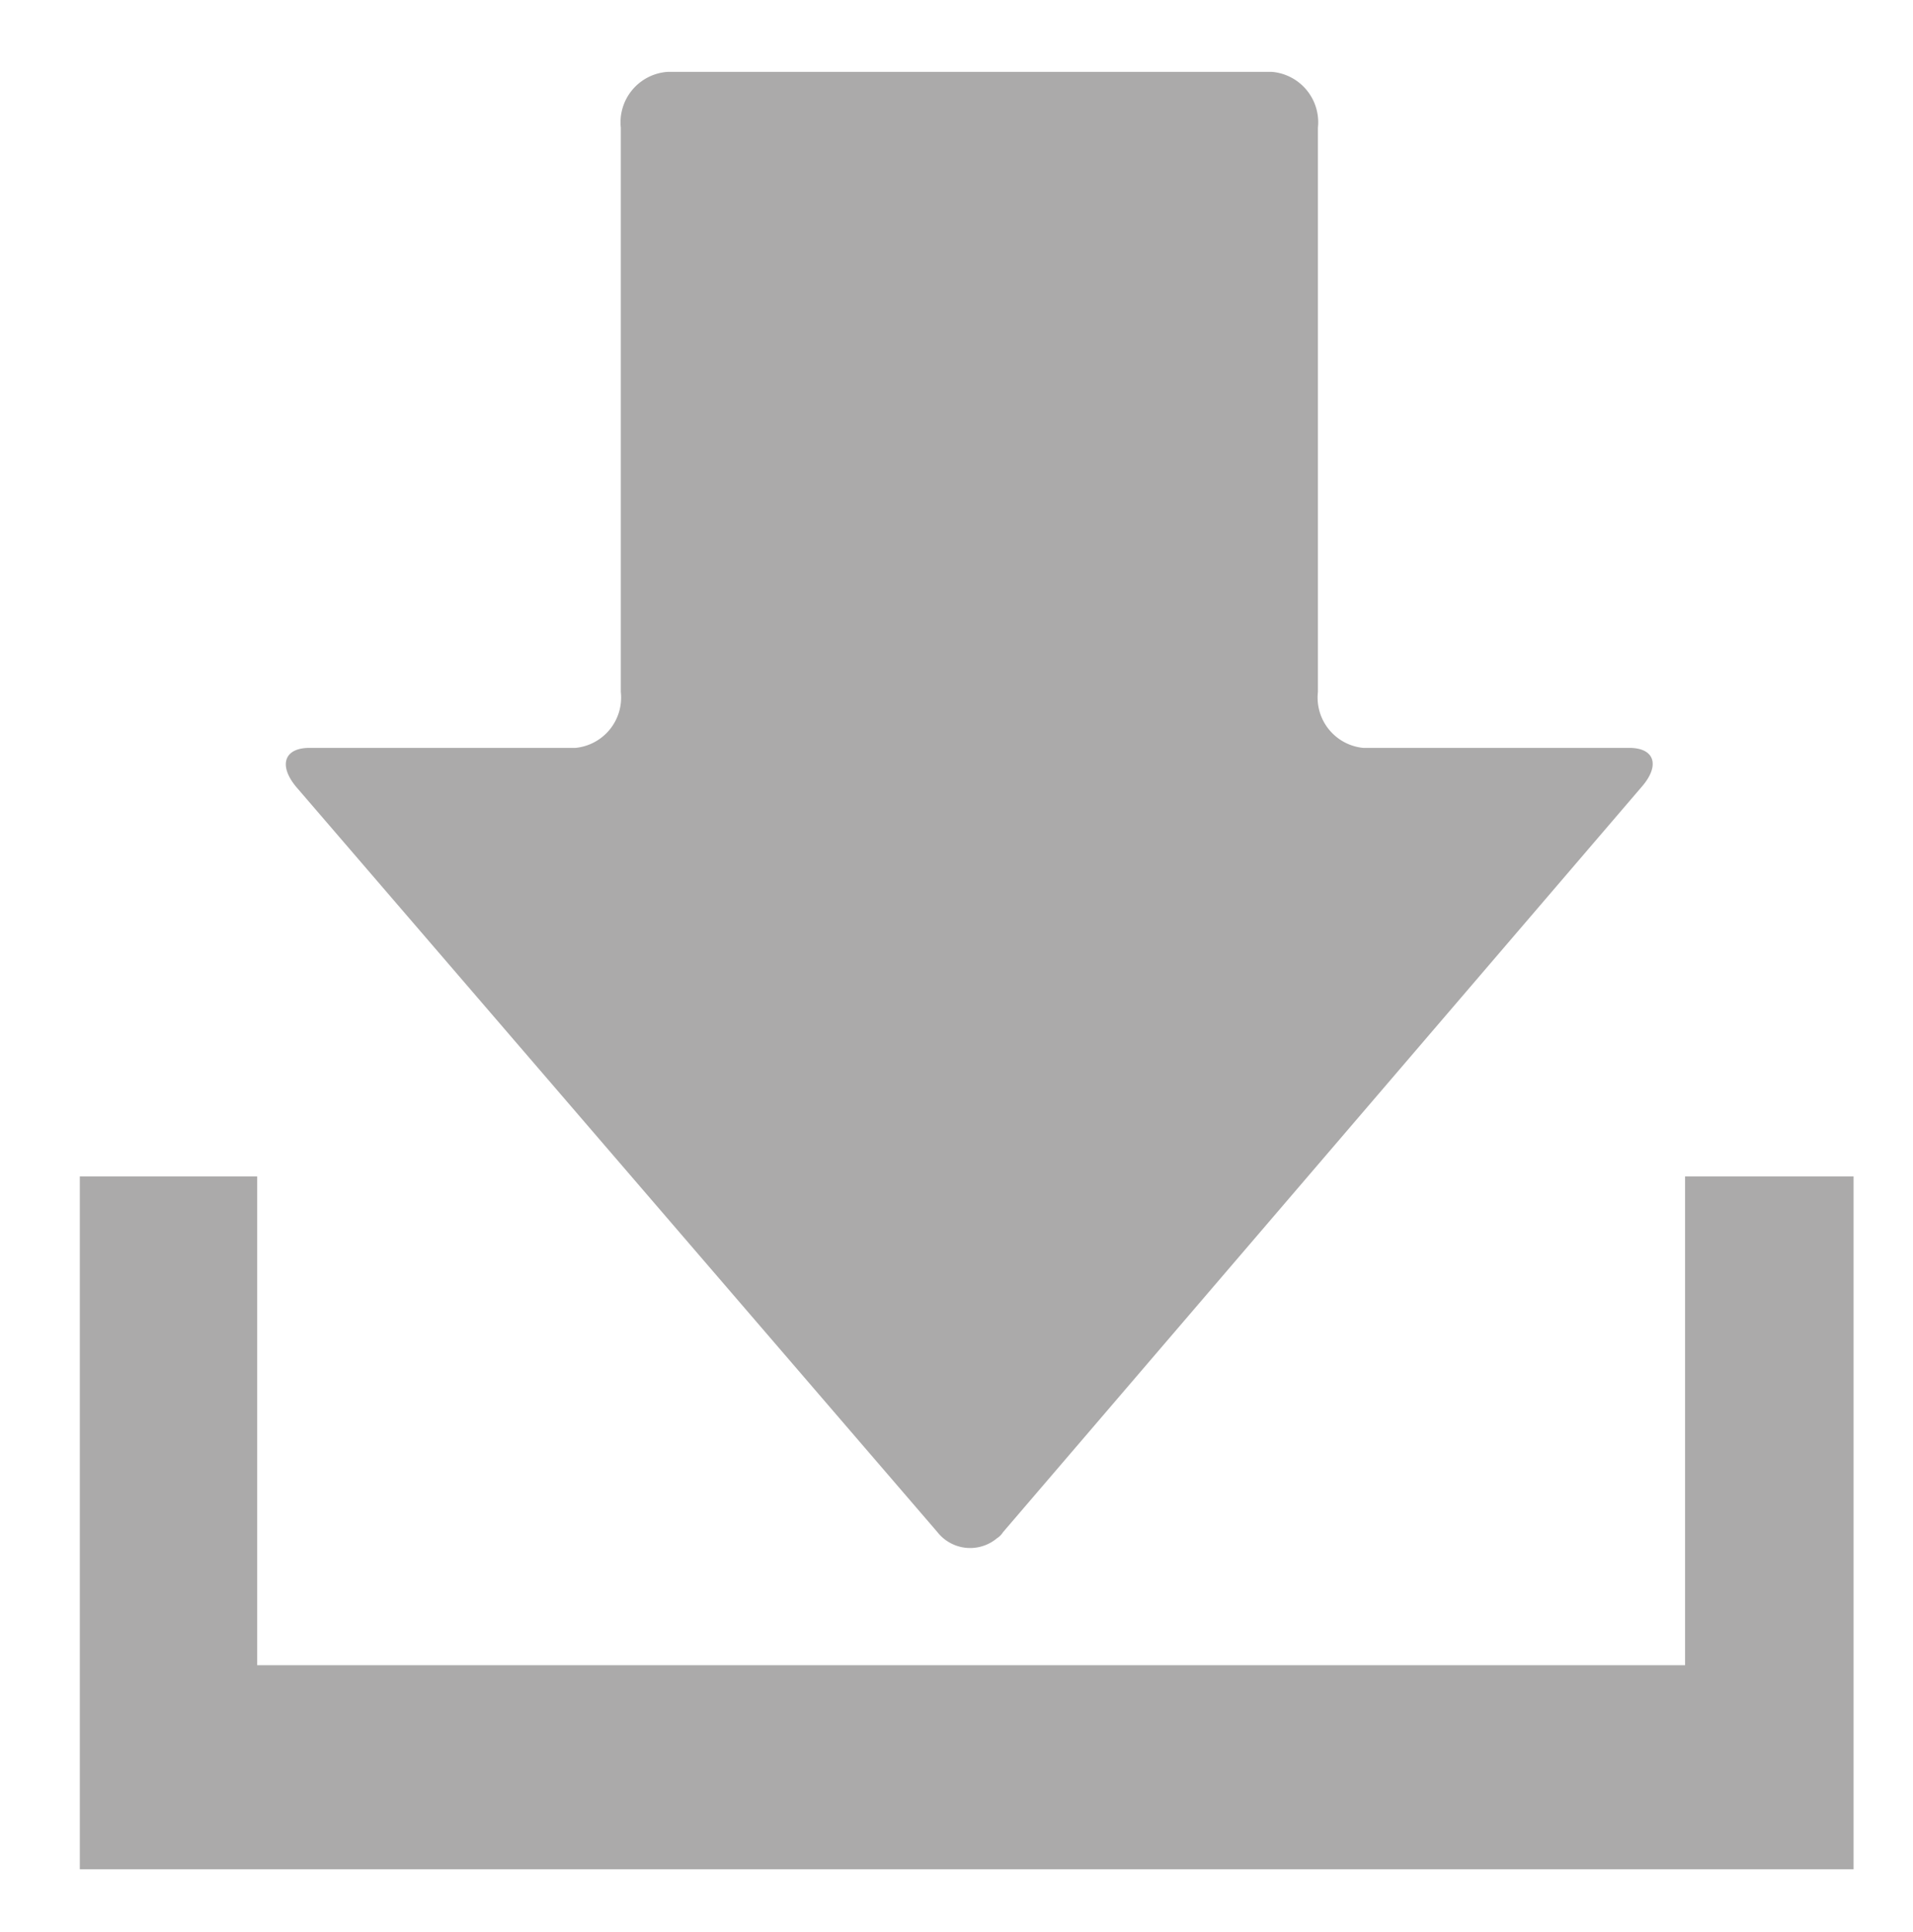 <svg xmlns="http://www.w3.org/2000/svg" viewBox="0 0 21.57 21.78"><defs><style>.cls-1{fill:#abaaaa;}</style></defs><g id="查核行前規劃"><g id="Group_5496" data-name="Group 5496"><path id="Path_40992" data-name="Path 40992" class="cls-1" d="M10.57,17.27a.47.47,0,0,0,.67.07.23.23,0,0,0,.07-.07l7.2-8.4c.21-.24.15-.44-.14-.44h-3a.57.57,0,0,1-.51-.63V1.44a.57.57,0,0,0-.52-.63H7.53A.57.57,0,0,0,7,1.44V7.8a.57.57,0,0,1-.51.63h-3c-.29,0-.35.2-.15.44Z"/><path id="Path_40993" data-name="Path 40993" class="cls-1" d="M19,13.26v5.51H2.9V13.26h-2v7.81h20V13.26Z"/></g></g></svg>